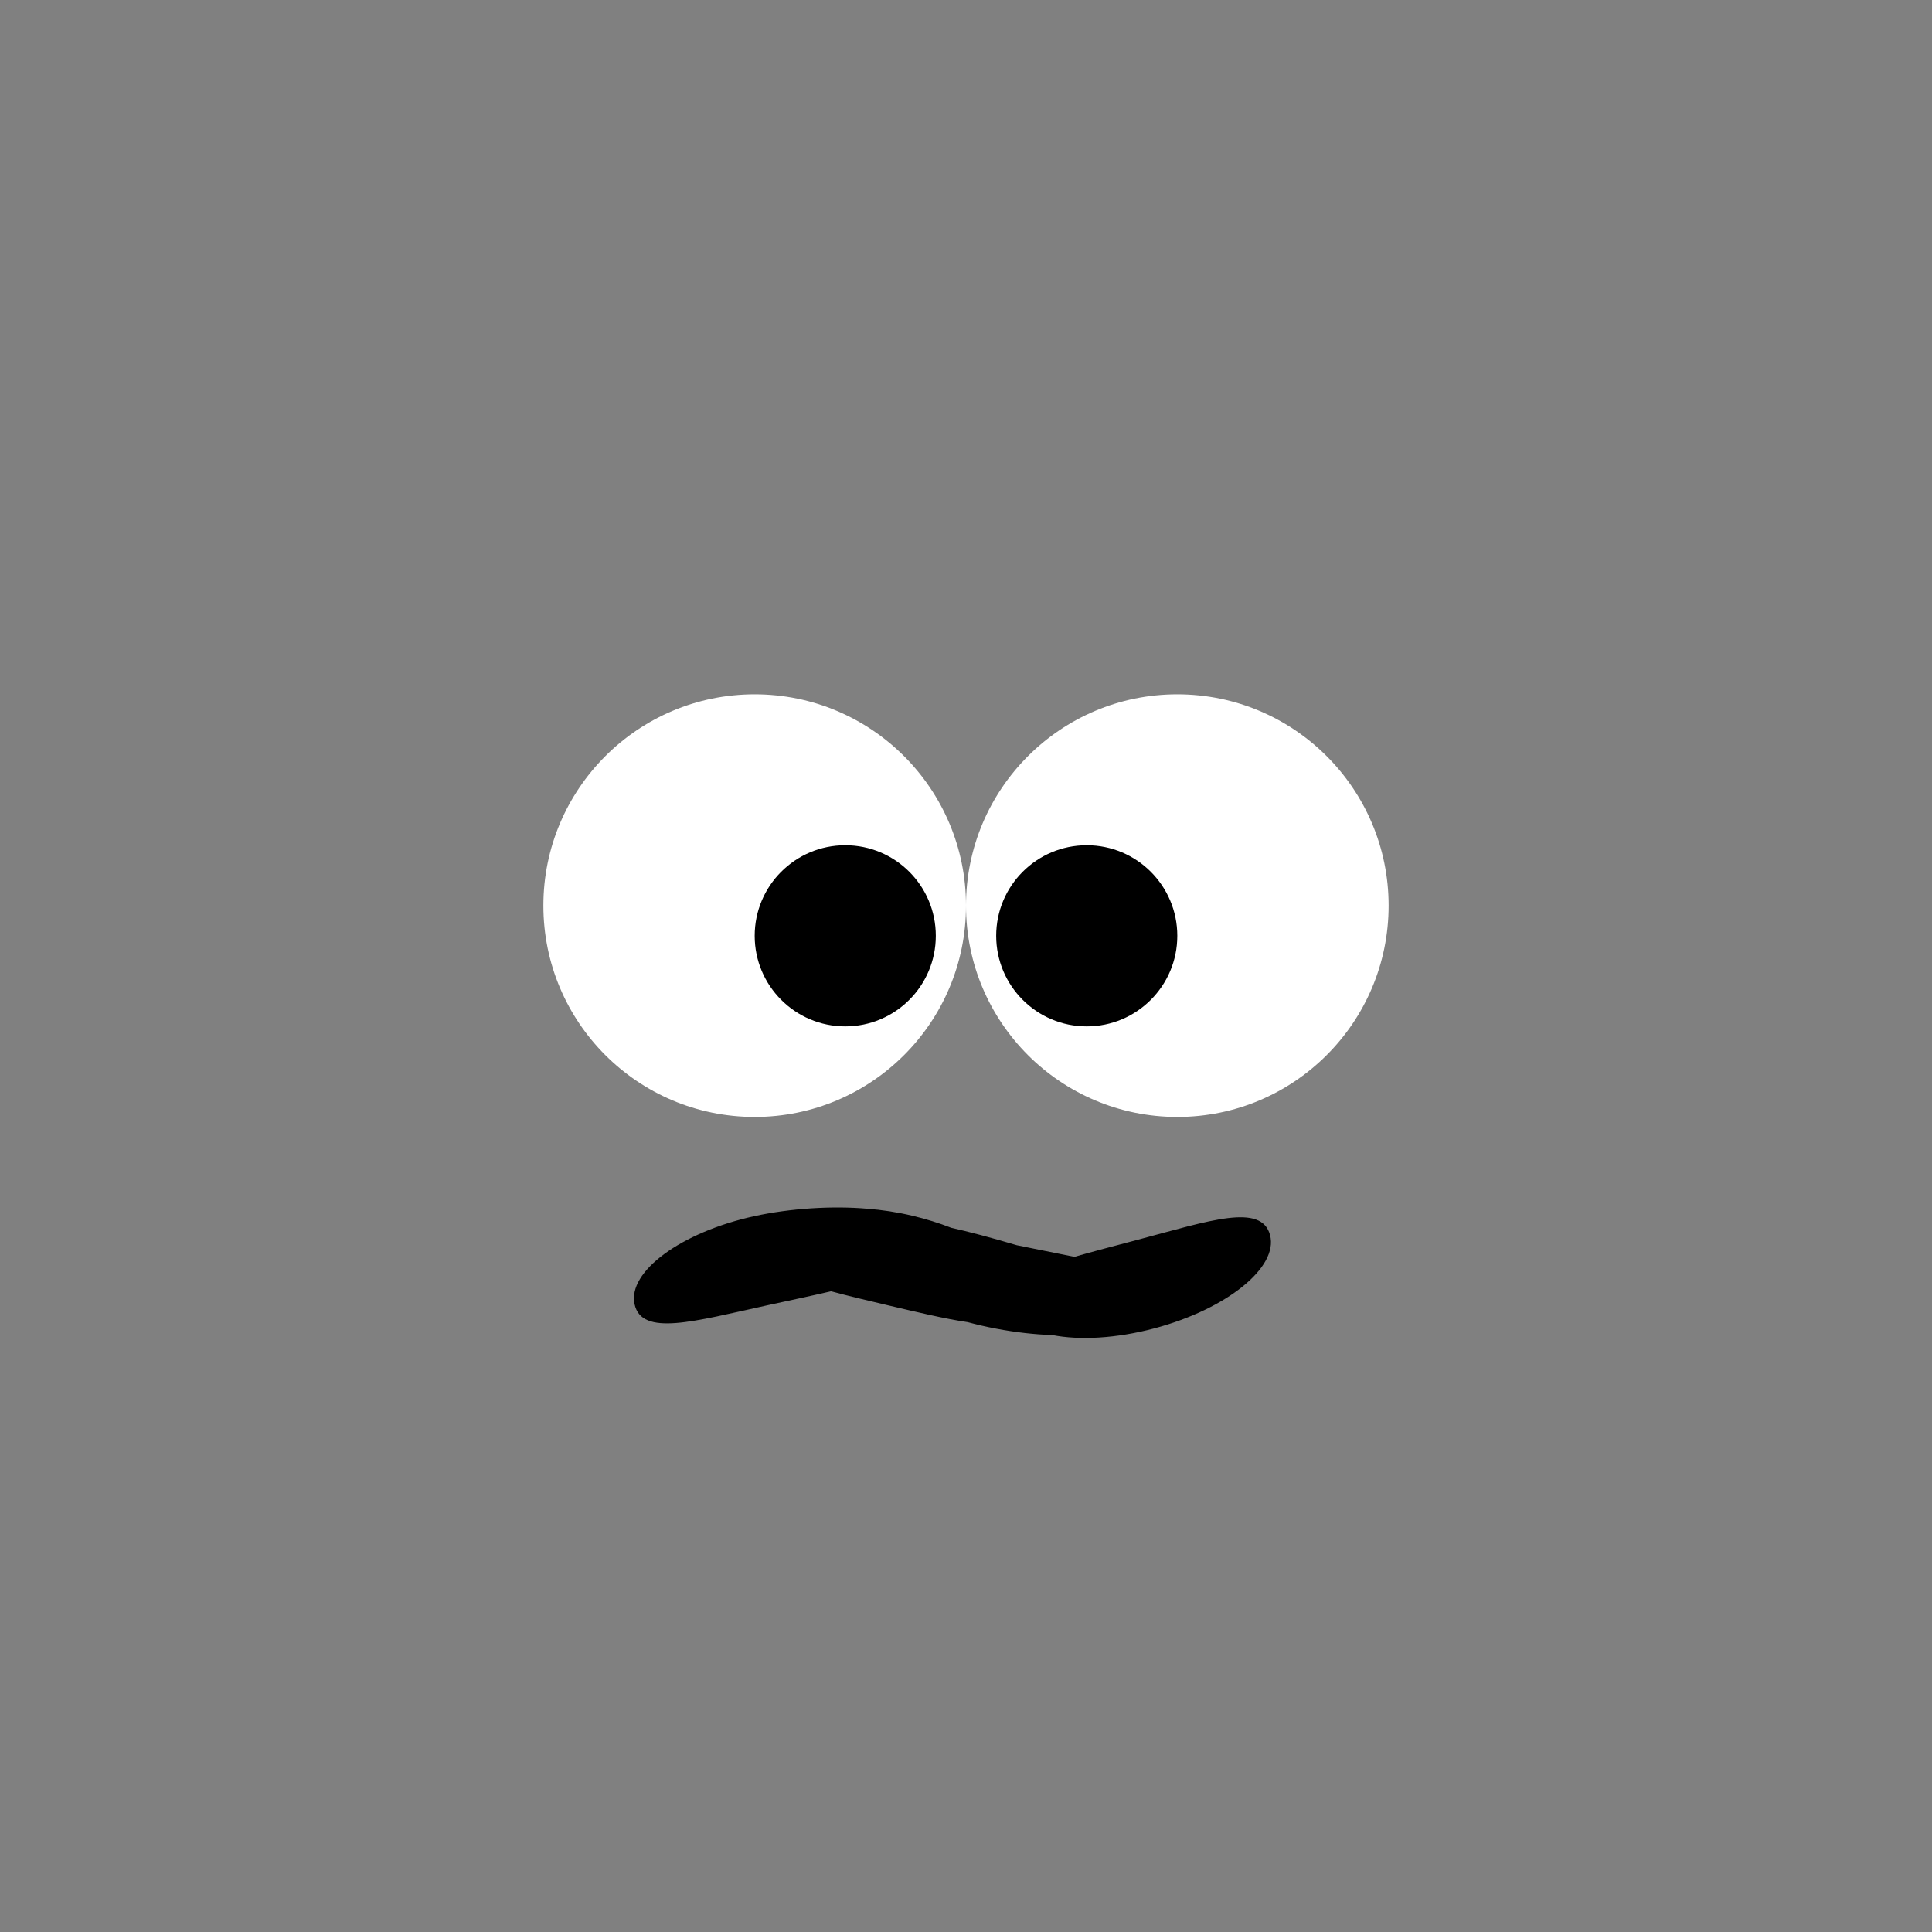 <svg width="64" height="64" viewBox="0 0 64 64" fill="none" xmlns="http://www.w3.org/2000/svg">
<rect x="0" y="0" width="64" height="64" fill="#808080" stroke="none"/>
<circle cx="32" cy="32" r="32" fill="none"/>
<circle cx="25" cy="30" r="7" fill="white"/>
<circle cx="28" cy="31" r="3" fill="black"/>
<circle cx="39" cy="30" r="7" fill="white"/>
<circle cx="36" cy="31" r="3" fill="black"/>
<path d="M24.989 40.287C26.175 40.027 27.582 39.939 28.738 40.042C29.208 40.078 29.705 40.151 30.213 40.271C30.673 40.38 31.109 40.516 31.511 40.673C32.086 40.8 32.799 40.989 33.683 41.25C34.443 41.402 35.073 41.528 35.591 41.635C36.224 41.452 36.941 41.268 37.679 41.072C40.081 40.433 41.788 39.846 42.072 40.914C42.355 41.981 40.638 43.365 38.237 44.004C36.964 44.342 35.755 44.401 34.857 44.225C34.279 44.207 33.649 44.137 33.001 44.014C32.673 43.952 32.357 43.879 32.056 43.798C31.297 43.687 30.387 43.468 29.416 43.24C28.733 43.079 28.092 42.929 27.531 42.775C26.817 42.941 26.081 43.094 25.416 43.24C22.989 43.772 21.258 44.282 21.021 43.204C20.785 42.125 22.561 40.818 24.989 40.287Z" fill="black"/>
</svg>
